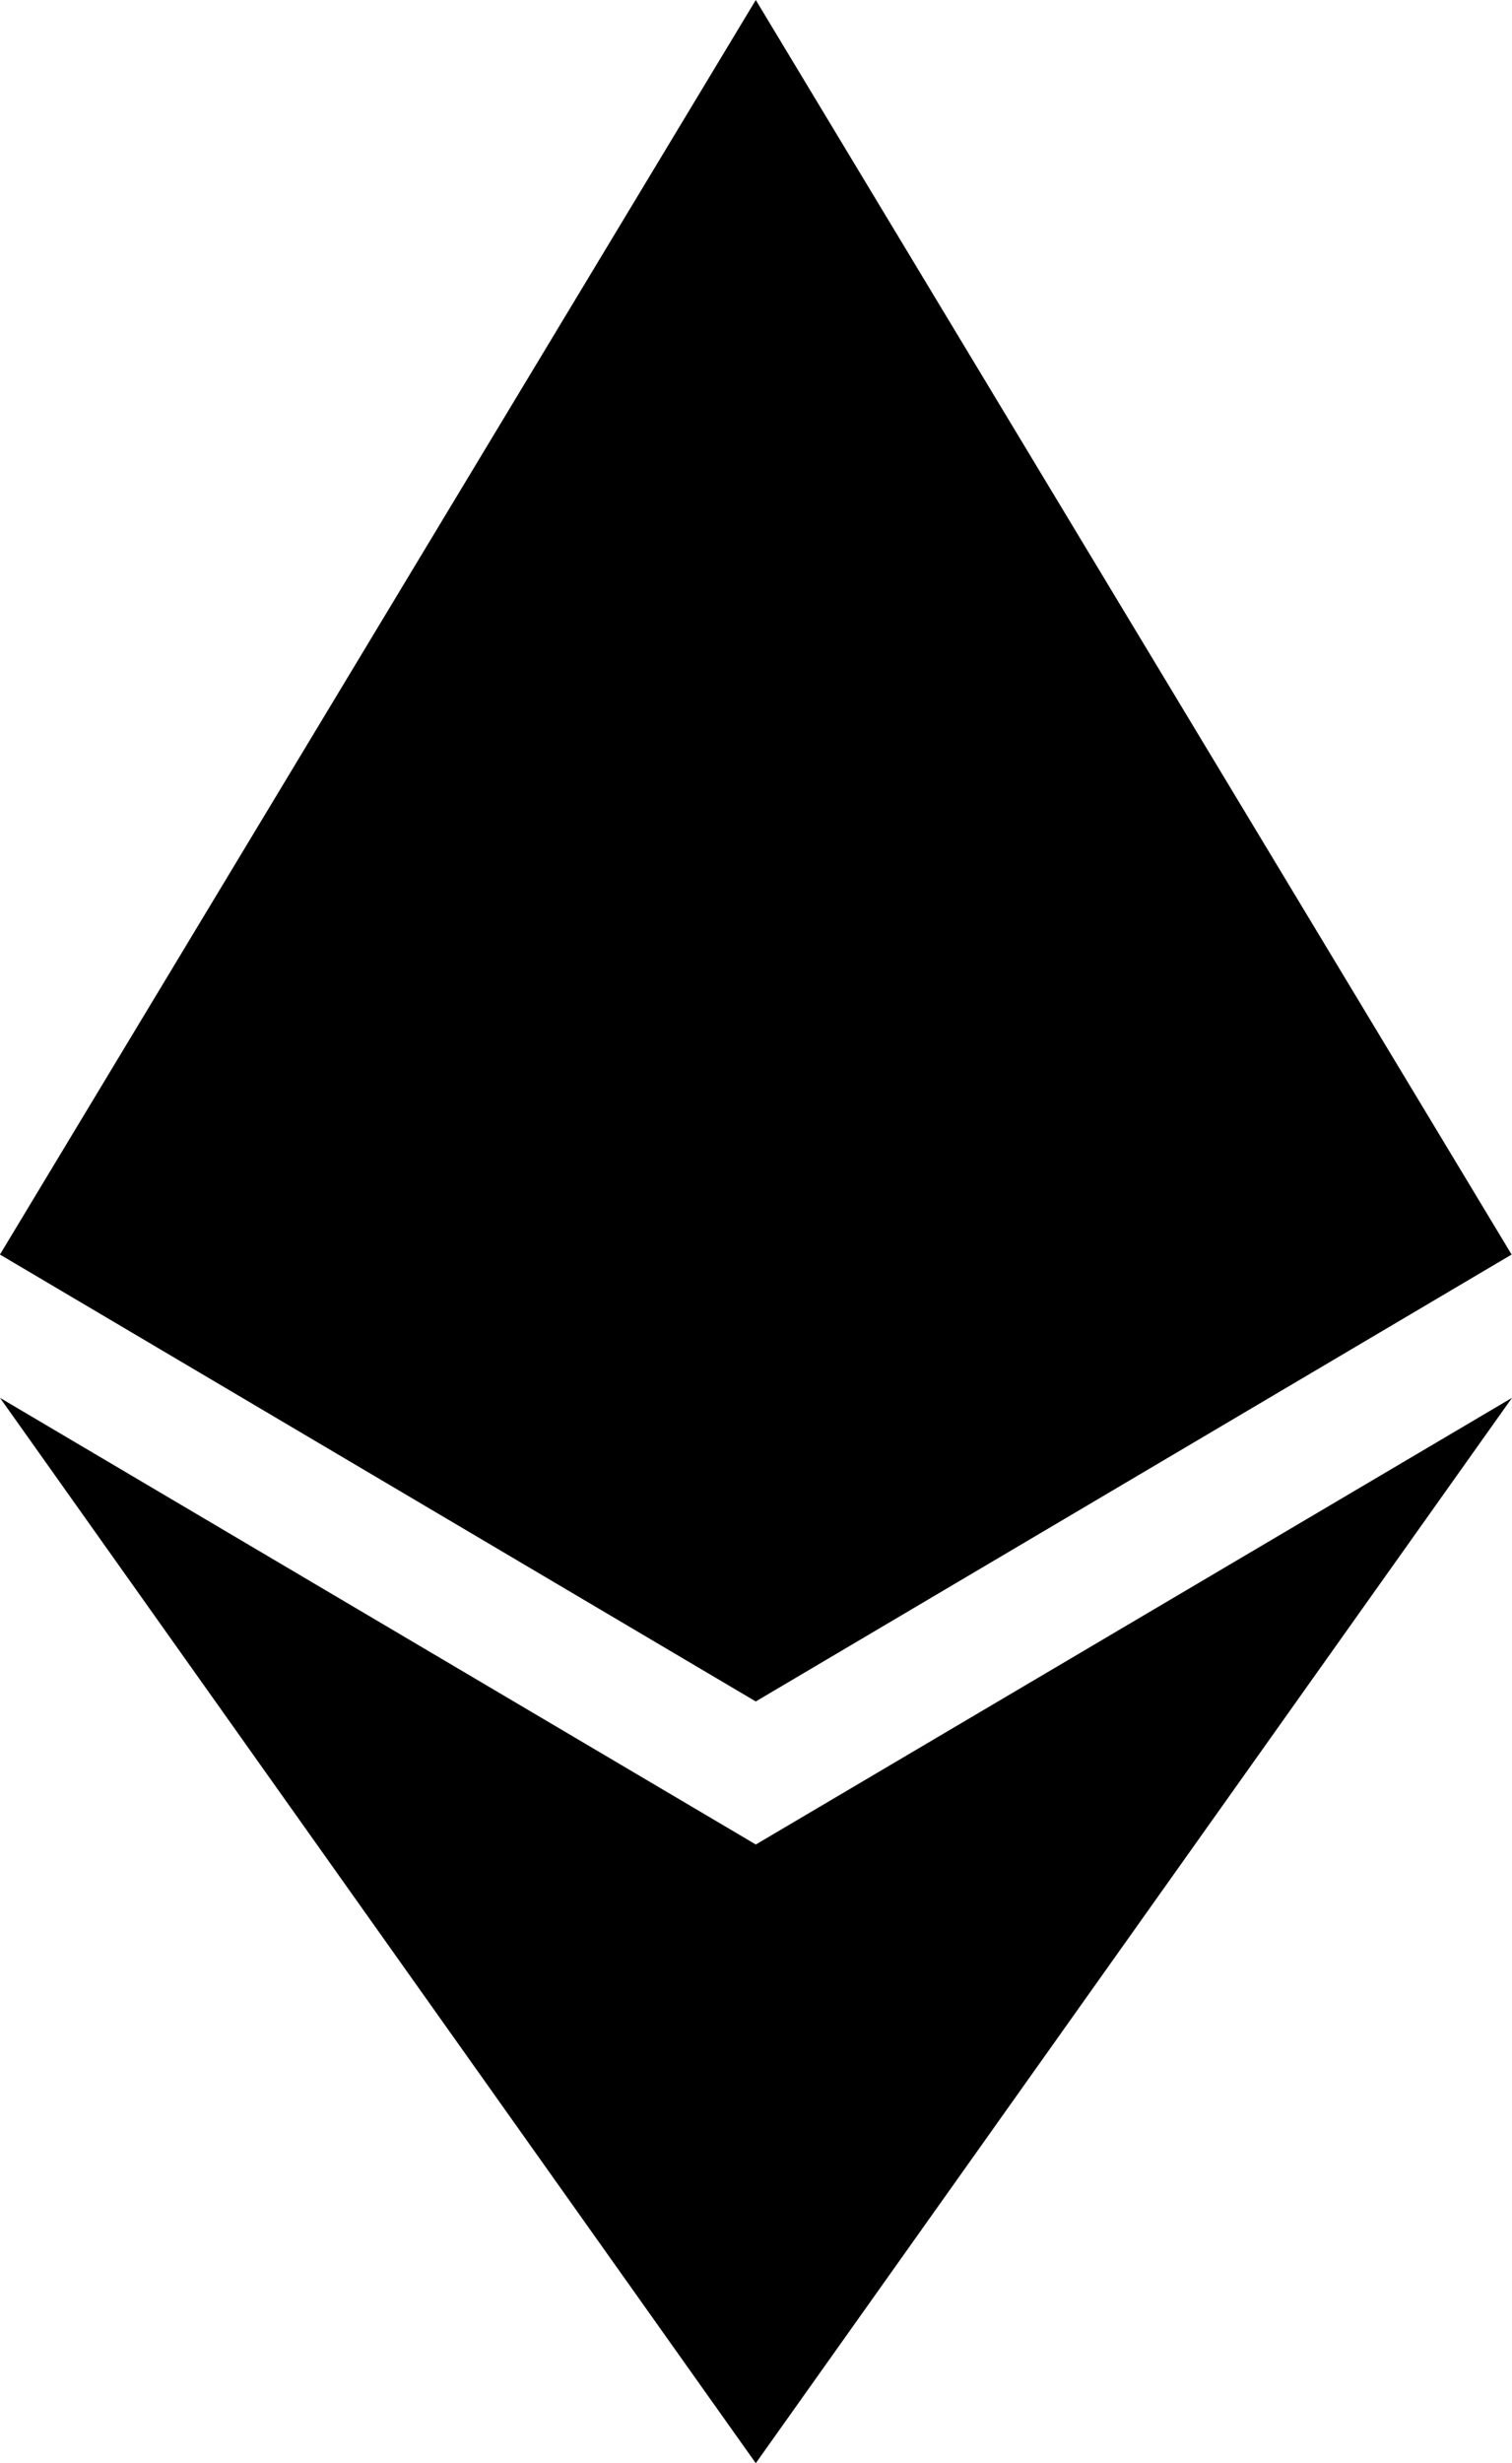 <svg id="Layer_1" data-name="Layer 1" xmlns="http://www.w3.org/2000/svg" viewBox="0 0 311.39 507.11">
<polygon  points="155.65 0 152.25 11.56 152.25 346.87 155.65 350.26 311.3 258.26 155.65 0" />
<polygon  points="155.65 0 0 258.26 155.65 350.27 155.65 187.51 155.65 0" />
<polygon  points="155.65 379.74 153.73 382.07 153.73 501.52 155.65 507.11 311.39 287.78 155.65 379.74" />
<polygon points="155.65 507.11 155.65 379.73 0 287.78 155.65 507.11" />
<polygon  points="155.65 350.26 311.3 258.26 155.65 187.51 155.65 350.26" />
<polygon points="0 258.26 155.65 350.26 155.65 187.51 0 258.26" />
</svg>